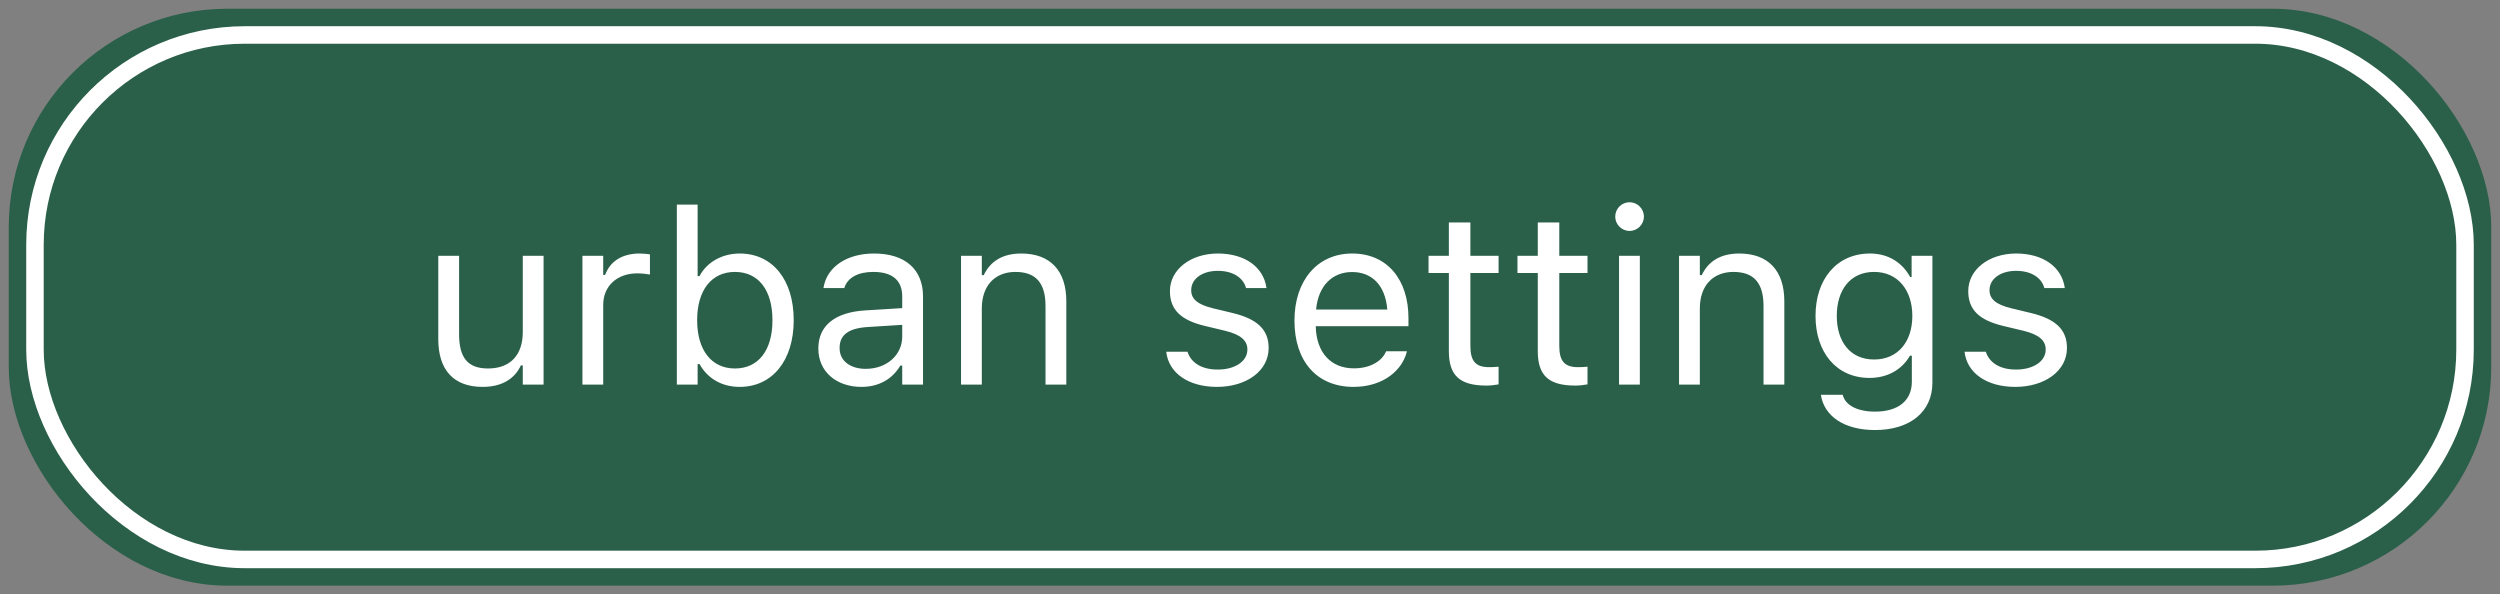 <svg width="143" height="34" viewBox="0 0 143 34" fill="none" xmlns="http://www.w3.org/2000/svg">
<rect x="0" y="0" width="143" height="34" fill="#808080" stroke="none"/>
<rect x="1" y="1" width="141" height="32" rx="12" fill="#2A6049" stroke="#2A6049"/>
<rect x="2" y="2" width="139" height="30" rx="12" stroke="white"/>
<path d="M27.606 22.13C28.686 22.13 29.432 21.686 29.794 20.899H29.903V22H31.093V14.631H29.903V18.992C29.903 20.284 29.213 21.077 27.914 21.077C26.738 21.077 26.26 20.441 26.26 19.115V14.631H25.07V19.402C25.07 21.145 25.932 22.13 27.606 22.13ZM33.315 22H34.504V17.434C34.504 16.354 35.31 15.636 36.445 15.636C36.705 15.636 36.931 15.663 37.177 15.704V14.549C37.06 14.528 36.808 14.501 36.582 14.501C35.584 14.501 34.894 14.952 34.613 15.725H34.504V14.631H33.315V22ZM42.31 22.13C44.177 22.13 45.4 20.619 45.4 18.322V18.309C45.4 15.998 44.184 14.501 42.31 14.501C41.299 14.501 40.417 15.007 40.014 15.793H39.904V11.705H38.715V22H39.904V20.824H40.014C40.465 21.645 41.285 22.13 42.31 22.13ZM42.037 21.077C40.697 21.077 39.877 20.024 39.877 18.322V18.309C39.877 16.606 40.697 15.554 42.037 15.554C43.384 15.554 44.184 16.593 44.184 18.309V18.322C44.184 20.038 43.384 21.077 42.037 21.077ZM49.27 22.13C50.261 22.13 51.033 21.699 51.498 20.913H51.607V22H52.797V16.955C52.797 15.424 51.792 14.501 49.994 14.501C48.422 14.501 47.301 15.28 47.109 16.436L47.102 16.477H48.292L48.299 16.456C48.49 15.882 49.071 15.554 49.953 15.554C51.054 15.554 51.607 16.046 51.607 16.955V17.625L49.495 17.755C47.779 17.857 46.809 18.616 46.809 19.929V19.942C46.809 21.282 47.868 22.13 49.27 22.13ZM48.025 19.915V19.901C48.025 19.17 48.518 18.773 49.639 18.705L51.607 18.582V19.252C51.607 20.305 50.726 21.098 49.516 21.098C48.661 21.098 48.025 20.66 48.025 19.915ZM54.971 22H56.16V17.639C56.16 16.347 56.905 15.554 58.081 15.554C59.257 15.554 59.804 16.189 59.804 17.516V22H60.993V17.229C60.993 15.479 60.07 14.501 58.416 14.501C57.329 14.501 56.639 14.959 56.27 15.738H56.16V14.631H54.971V22ZM69.613 22.13C71.288 22.13 72.566 21.221 72.566 19.908V19.895C72.566 18.842 71.897 18.24 70.509 17.905L69.374 17.632C68.506 17.42 68.137 17.105 68.137 16.606V16.593C68.137 15.943 68.779 15.492 69.654 15.492C70.543 15.492 71.117 15.896 71.274 16.477H72.443C72.279 15.273 71.206 14.501 69.661 14.501C68.096 14.501 66.92 15.424 66.92 16.648V16.654C66.92 17.714 67.542 18.315 68.923 18.644L70.064 18.917C70.974 19.136 71.35 19.484 71.35 19.983V19.997C71.35 20.667 70.645 21.139 69.654 21.139C68.711 21.139 68.123 20.735 67.925 20.12H66.708C66.845 21.337 67.973 22.13 69.613 22.13ZM77.42 22.13C79.156 22.13 80.209 21.145 80.462 20.148L80.476 20.093H79.286L79.259 20.154C79.061 20.599 78.445 21.07 77.447 21.07C76.135 21.07 75.294 20.182 75.26 18.657H80.564V18.192C80.564 15.991 79.348 14.501 77.345 14.501C75.342 14.501 74.043 16.06 74.043 18.336V18.343C74.043 20.653 75.314 22.13 77.42 22.13ZM77.338 15.56C78.425 15.56 79.231 16.251 79.355 17.707H75.28C75.41 16.306 76.244 15.56 77.338 15.56ZM85.028 22.055C85.261 22.055 85.486 22.027 85.719 21.986V20.975C85.5 20.995 85.384 21.002 85.172 21.002C84.406 21.002 84.106 20.653 84.106 19.785V15.615H85.719V14.631H84.106V12.724H82.875V14.631H81.713V15.615H82.875V20.086C82.875 21.494 83.511 22.055 85.028 22.055ZM90.114 22.055C90.347 22.055 90.572 22.027 90.805 21.986V20.975C90.586 20.995 90.47 21.002 90.258 21.002C89.492 21.002 89.191 20.653 89.191 19.785V15.615H90.805V14.631H89.191V12.724H87.961V14.631H86.799V15.615H87.961V20.086C87.961 21.494 88.597 22.055 90.114 22.055ZM93.211 13.209C93.662 13.209 94.031 12.84 94.031 12.389C94.031 11.938 93.662 11.568 93.211 11.568C92.76 11.568 92.391 11.938 92.391 12.389C92.391 12.84 92.76 13.209 93.211 13.209ZM92.609 22H93.799V14.631H92.609V22ZM96.041 22H97.231V17.639C97.231 16.347 97.976 15.554 99.151 15.554C100.327 15.554 100.874 16.189 100.874 17.516V22H102.063V17.229C102.063 15.479 101.141 14.501 99.486 14.501C98.399 14.501 97.709 14.959 97.34 15.738H97.231V14.631H96.041V22ZM107.252 24.598C109.262 24.598 110.533 23.545 110.533 21.898V14.631H109.344V15.848H109.262C108.811 15.014 108.004 14.501 106.965 14.501C105.037 14.501 103.848 15.998 103.848 18.062V18.076C103.848 20.141 105.03 21.617 106.938 21.617C107.949 21.617 108.783 21.159 109.248 20.346H109.357V21.836C109.357 22.923 108.571 23.545 107.252 23.545C106.192 23.545 105.536 23.148 105.406 22.588L105.399 22.581H104.169L104.155 22.588C104.34 23.798 105.475 24.598 107.252 24.598ZM107.197 20.564C105.83 20.564 105.064 19.539 105.064 18.076V18.062C105.064 16.6 105.83 15.554 107.197 15.554C108.558 15.554 109.385 16.6 109.385 18.062V18.076C109.385 19.539 108.564 20.564 107.197 20.564ZM115.277 22.13C116.952 22.13 118.23 21.221 118.23 19.908V19.895C118.23 18.842 117.561 18.24 116.173 17.905L115.038 17.632C114.17 17.42 113.801 17.105 113.801 16.606V16.593C113.801 15.943 114.443 15.492 115.318 15.492C116.207 15.492 116.781 15.896 116.938 16.477H118.107C117.943 15.273 116.87 14.501 115.325 14.501C113.76 14.501 112.584 15.424 112.584 16.648V16.654C112.584 17.714 113.206 18.315 114.587 18.644L115.729 18.917C116.638 19.136 117.014 19.484 117.014 19.983V19.997C117.014 20.667 116.31 21.139 115.318 21.139C114.375 21.139 113.787 20.735 113.589 20.12H112.372C112.509 21.337 113.637 22.13 115.277 22.13Z" fill="white"/>
</svg>
